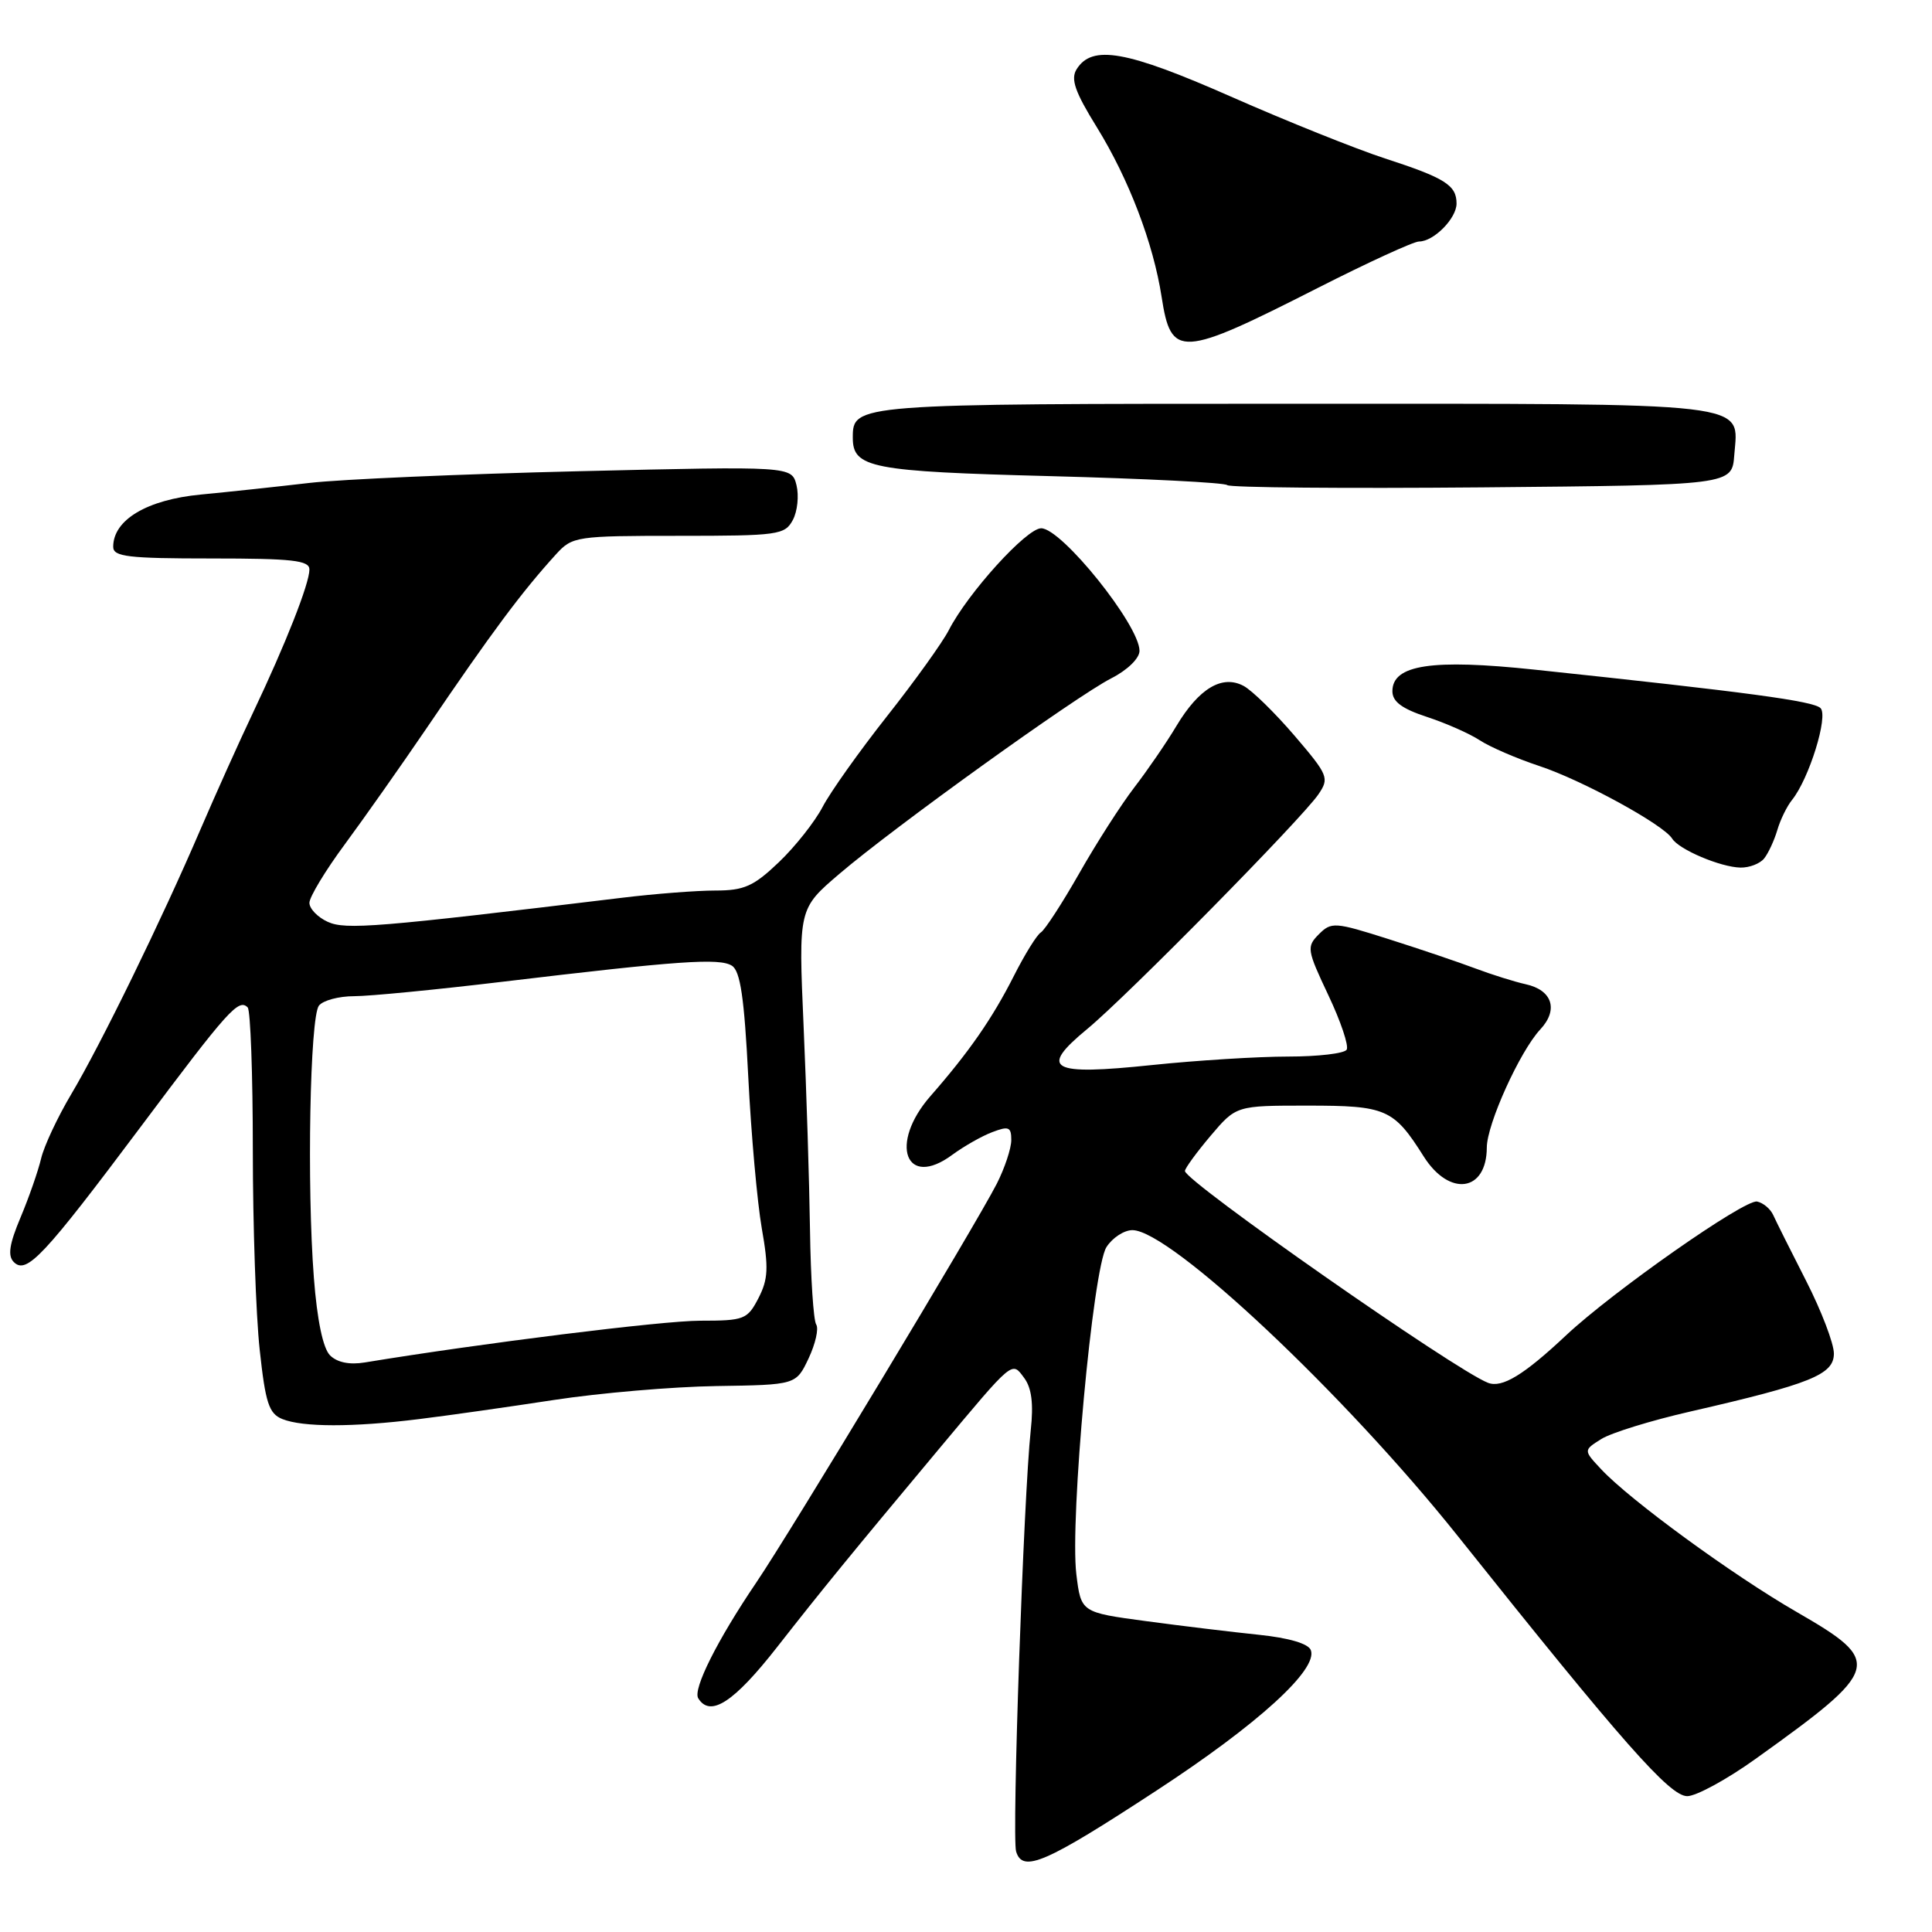 <?xml version="1.0" encoding="UTF-8" standalone="no"?>
<!DOCTYPE svg PUBLIC "-//W3C//DTD SVG 1.1//EN" "http://www.w3.org/Graphics/SVG/1.1/DTD/svg11.dtd" >
<svg xmlns="http://www.w3.org/2000/svg" xmlns:xlink="http://www.w3.org/1999/xlink" version="1.1" viewBox="0 0 256 256">
 <g >
 <path fill="currentColor"
d=" M 153.27 237.24 C 166.69 228.47 174.67 221.20 173.69 218.65 C 173.37 217.79 170.78 217.03 166.83 216.62 C 163.35 216.26 156.62 215.45 151.87 214.81 C 143.24 213.65 143.24 213.65 142.62 208.58 C 141.75 201.36 144.81 168.06 146.61 165.25 C 147.40 164.01 148.95 163.00 150.05 163.00 C 155.06 163.00 178.16 184.72 193.14 203.50 C 215.06 230.99 221.25 238.00 223.57 238.00 C 224.75 238.00 228.83 235.78 232.61 233.07 C 249.34 221.09 249.58 220.24 238.11 213.62 C 229.60 208.72 215.95 198.75 212.16 194.68 C 209.81 192.17 209.81 192.17 212.16 190.69 C 213.44 189.87 218.78 188.22 224.00 187.03 C 239.96 183.37 243.00 182.14 243.00 179.35 C 243.00 178.02 241.34 173.68 239.32 169.72 C 237.29 165.75 235.33 161.82 234.96 161.00 C 234.59 160.18 233.62 159.37 232.82 159.21 C 231.17 158.89 213.70 171.13 207.50 176.95 C 201.91 182.20 199.03 183.95 197.17 183.23 C 192.87 181.59 156.98 156.50 157.01 155.16 C 157.02 154.80 158.55 152.70 160.41 150.50 C 163.80 146.50 163.80 146.50 173.24 146.50 C 183.69 146.50 184.66 146.92 188.65 153.24 C 192.06 158.63 196.99 157.93 197.01 152.05 C 197.02 148.95 201.40 139.29 204.09 136.41 C 206.54 133.79 205.69 131.18 202.14 130.41 C 200.69 130.09 197.70 129.15 195.51 128.33 C 193.31 127.50 188.13 125.75 184.01 124.44 C 176.87 122.17 176.41 122.14 174.76 123.79 C 173.11 125.45 173.17 125.85 176.01 131.86 C 177.66 135.34 178.75 138.59 178.44 139.09 C 178.13 139.59 174.65 140.00 170.69 140.00 C 166.74 140.00 158.63 140.50 152.68 141.12 C 139.13 142.54 137.59 141.69 144.06 136.35 C 149.31 132.02 172.49 108.49 174.70 105.25 C 176.16 103.10 176.01 102.72 171.53 97.48 C 168.94 94.46 165.91 91.49 164.79 90.89 C 161.95 89.37 158.88 91.20 155.89 96.18 C 154.58 98.38 152.06 102.05 150.30 104.34 C 148.54 106.63 145.26 111.75 143.00 115.73 C 140.74 119.70 138.45 123.22 137.92 123.55 C 137.39 123.87 135.78 126.47 134.34 129.32 C 131.49 134.95 128.39 139.42 123.28 145.25 C 117.76 151.57 120.00 157.59 126.18 153.02 C 127.72 151.89 130.10 150.53 131.49 150.01 C 133.66 149.18 134.00 149.33 134.00 151.06 C 134.00 152.17 133.13 154.78 132.08 156.85 C 129.29 162.31 104.78 202.96 100.18 209.74 C 95.04 217.33 91.78 223.84 92.52 225.03 C 94.11 227.61 97.24 225.57 102.97 218.25 C 109.02 210.52 112.62 206.12 124.32 192.11 C 134.40 180.06 134.05 180.35 135.72 182.60 C 136.70 183.92 136.96 186.03 136.58 189.50 C 135.64 198.17 134.06 243.42 134.64 245.33 C 135.50 248.20 138.52 246.89 153.27 237.24 Z  M 55.50 188.04 C 59.35 187.57 67.41 186.42 73.42 185.50 C 79.43 184.58 89.10 183.75 94.91 183.66 C 105.48 183.50 105.48 183.50 107.14 180.00 C 108.05 178.07 108.51 176.05 108.15 175.50 C 107.79 174.95 107.42 169.32 107.33 163.00 C 107.24 156.68 106.86 144.51 106.48 135.96 C 105.80 120.42 105.80 120.42 111.21 115.80 C 118.41 109.64 142.54 92.29 147.25 89.88 C 149.41 88.78 151.00 87.22 150.99 86.23 C 150.98 82.83 140.68 70.00 137.96 70.00 C 136.02 70.00 128.24 78.58 125.72 83.50 C 124.87 85.15 121.18 90.29 117.52 94.92 C 113.86 99.56 110.02 104.96 109.00 106.92 C 107.97 108.89 105.36 112.19 103.20 114.25 C 99.86 117.44 98.60 118.00 94.79 118.00 C 92.33 118.00 86.76 118.43 82.41 118.96 C 49.95 122.89 45.80 123.23 43.43 122.15 C 42.09 121.54 41.00 120.41 41.00 119.63 C 41.00 118.86 43.11 115.36 45.70 111.86 C 48.28 108.36 53.12 101.49 56.45 96.60 C 65.22 83.69 69.09 78.49 73.70 73.42 C 75.84 71.08 76.37 71.00 89.92 71.00 C 103.11 71.00 103.99 70.88 105.05 68.91 C 105.67 67.76 105.88 65.68 105.54 64.29 C 104.90 61.77 104.90 61.77 76.70 62.44 C 61.19 62.81 45.12 63.51 41.00 63.99 C 36.88 64.47 30.40 65.17 26.61 65.53 C 19.48 66.21 15.00 68.88 15.00 72.45 C 15.00 73.77 16.94 74.00 28.00 74.00 C 38.74 74.00 41.00 74.25 41.00 75.46 C 41.00 77.33 37.84 85.35 33.53 94.42 C 31.68 98.31 28.53 105.33 26.52 110.00 C 21.46 121.80 13.34 138.44 9.43 145.00 C 7.63 148.03 5.84 151.85 5.45 153.50 C 5.06 155.15 3.84 158.66 2.73 161.30 C 1.23 164.86 1.00 166.40 1.83 167.23 C 3.51 168.91 5.79 166.47 18.65 149.30 C 30.25 133.80 31.62 132.28 32.82 133.49 C 33.19 133.87 33.50 142.35 33.50 152.34 C 33.50 162.33 33.91 174.25 34.41 178.84 C 35.17 185.90 35.63 187.31 37.41 188.03 C 40.12 189.12 46.74 189.13 55.50 188.04 Z  M 233.76 113.75 C 234.31 113.06 235.09 111.38 235.50 110.00 C 235.90 108.62 236.78 106.83 237.45 106.00 C 239.71 103.20 242.29 94.89 241.23 93.83 C 240.29 92.89 231.66 91.73 203.33 88.73 C 189.74 87.29 184.50 88.08 184.50 91.59 C 184.50 92.97 185.76 93.91 189.09 95.00 C 191.61 95.83 194.76 97.22 196.09 98.10 C 197.42 98.97 200.95 100.50 203.94 101.49 C 209.64 103.37 220.43 109.27 221.57 111.12 C 222.47 112.57 227.99 114.91 230.63 114.96 C 231.80 114.98 233.21 114.44 233.76 113.75 Z  M 229.80 60.30 C 230.34 53.17 233.18 53.50 171.50 53.50 C 113.17 53.50 113.00 53.51 113.00 58.00 C 113.00 62.00 115.38 62.47 139.16 63.09 C 151.73 63.42 162.29 63.95 162.61 64.28 C 162.94 64.61 178.13 64.74 196.36 64.58 C 229.50 64.28 229.50 64.28 229.80 60.30 Z  M 174.68 38.12 C 181.30 34.76 187.31 32.00 188.03 32.00 C 189.98 32.00 193.00 28.94 193.00 26.97 C 193.00 24.54 191.48 23.58 183.50 20.99 C 179.65 19.73 170.47 16.05 163.10 12.80 C 149.24 6.69 144.71 5.89 142.66 9.17 C 141.84 10.47 142.43 12.17 145.35 16.88 C 149.58 23.74 152.82 32.23 153.92 39.34 C 155.18 47.49 156.38 47.42 174.68 38.12 Z  M 43.73 179.59 C 42.80 178.66 42.02 174.93 41.59 169.31 C 40.65 157.20 41.07 134.77 42.26 133.25 C 42.80 132.56 44.90 132.00 46.93 132.00 C 48.96 132.00 57.79 131.14 66.56 130.09 C 89.92 127.30 95.33 126.92 96.98 127.96 C 98.10 128.67 98.62 132.19 99.15 142.70 C 99.53 150.29 100.34 159.32 100.94 162.76 C 101.86 167.98 101.79 169.50 100.50 172.01 C 99.03 174.84 98.62 175.00 92.79 175.00 C 87.79 175.00 63.79 177.99 48.35 180.53 C 46.32 180.87 44.67 180.53 43.73 179.59 Z "/>
</g>
</svg>
